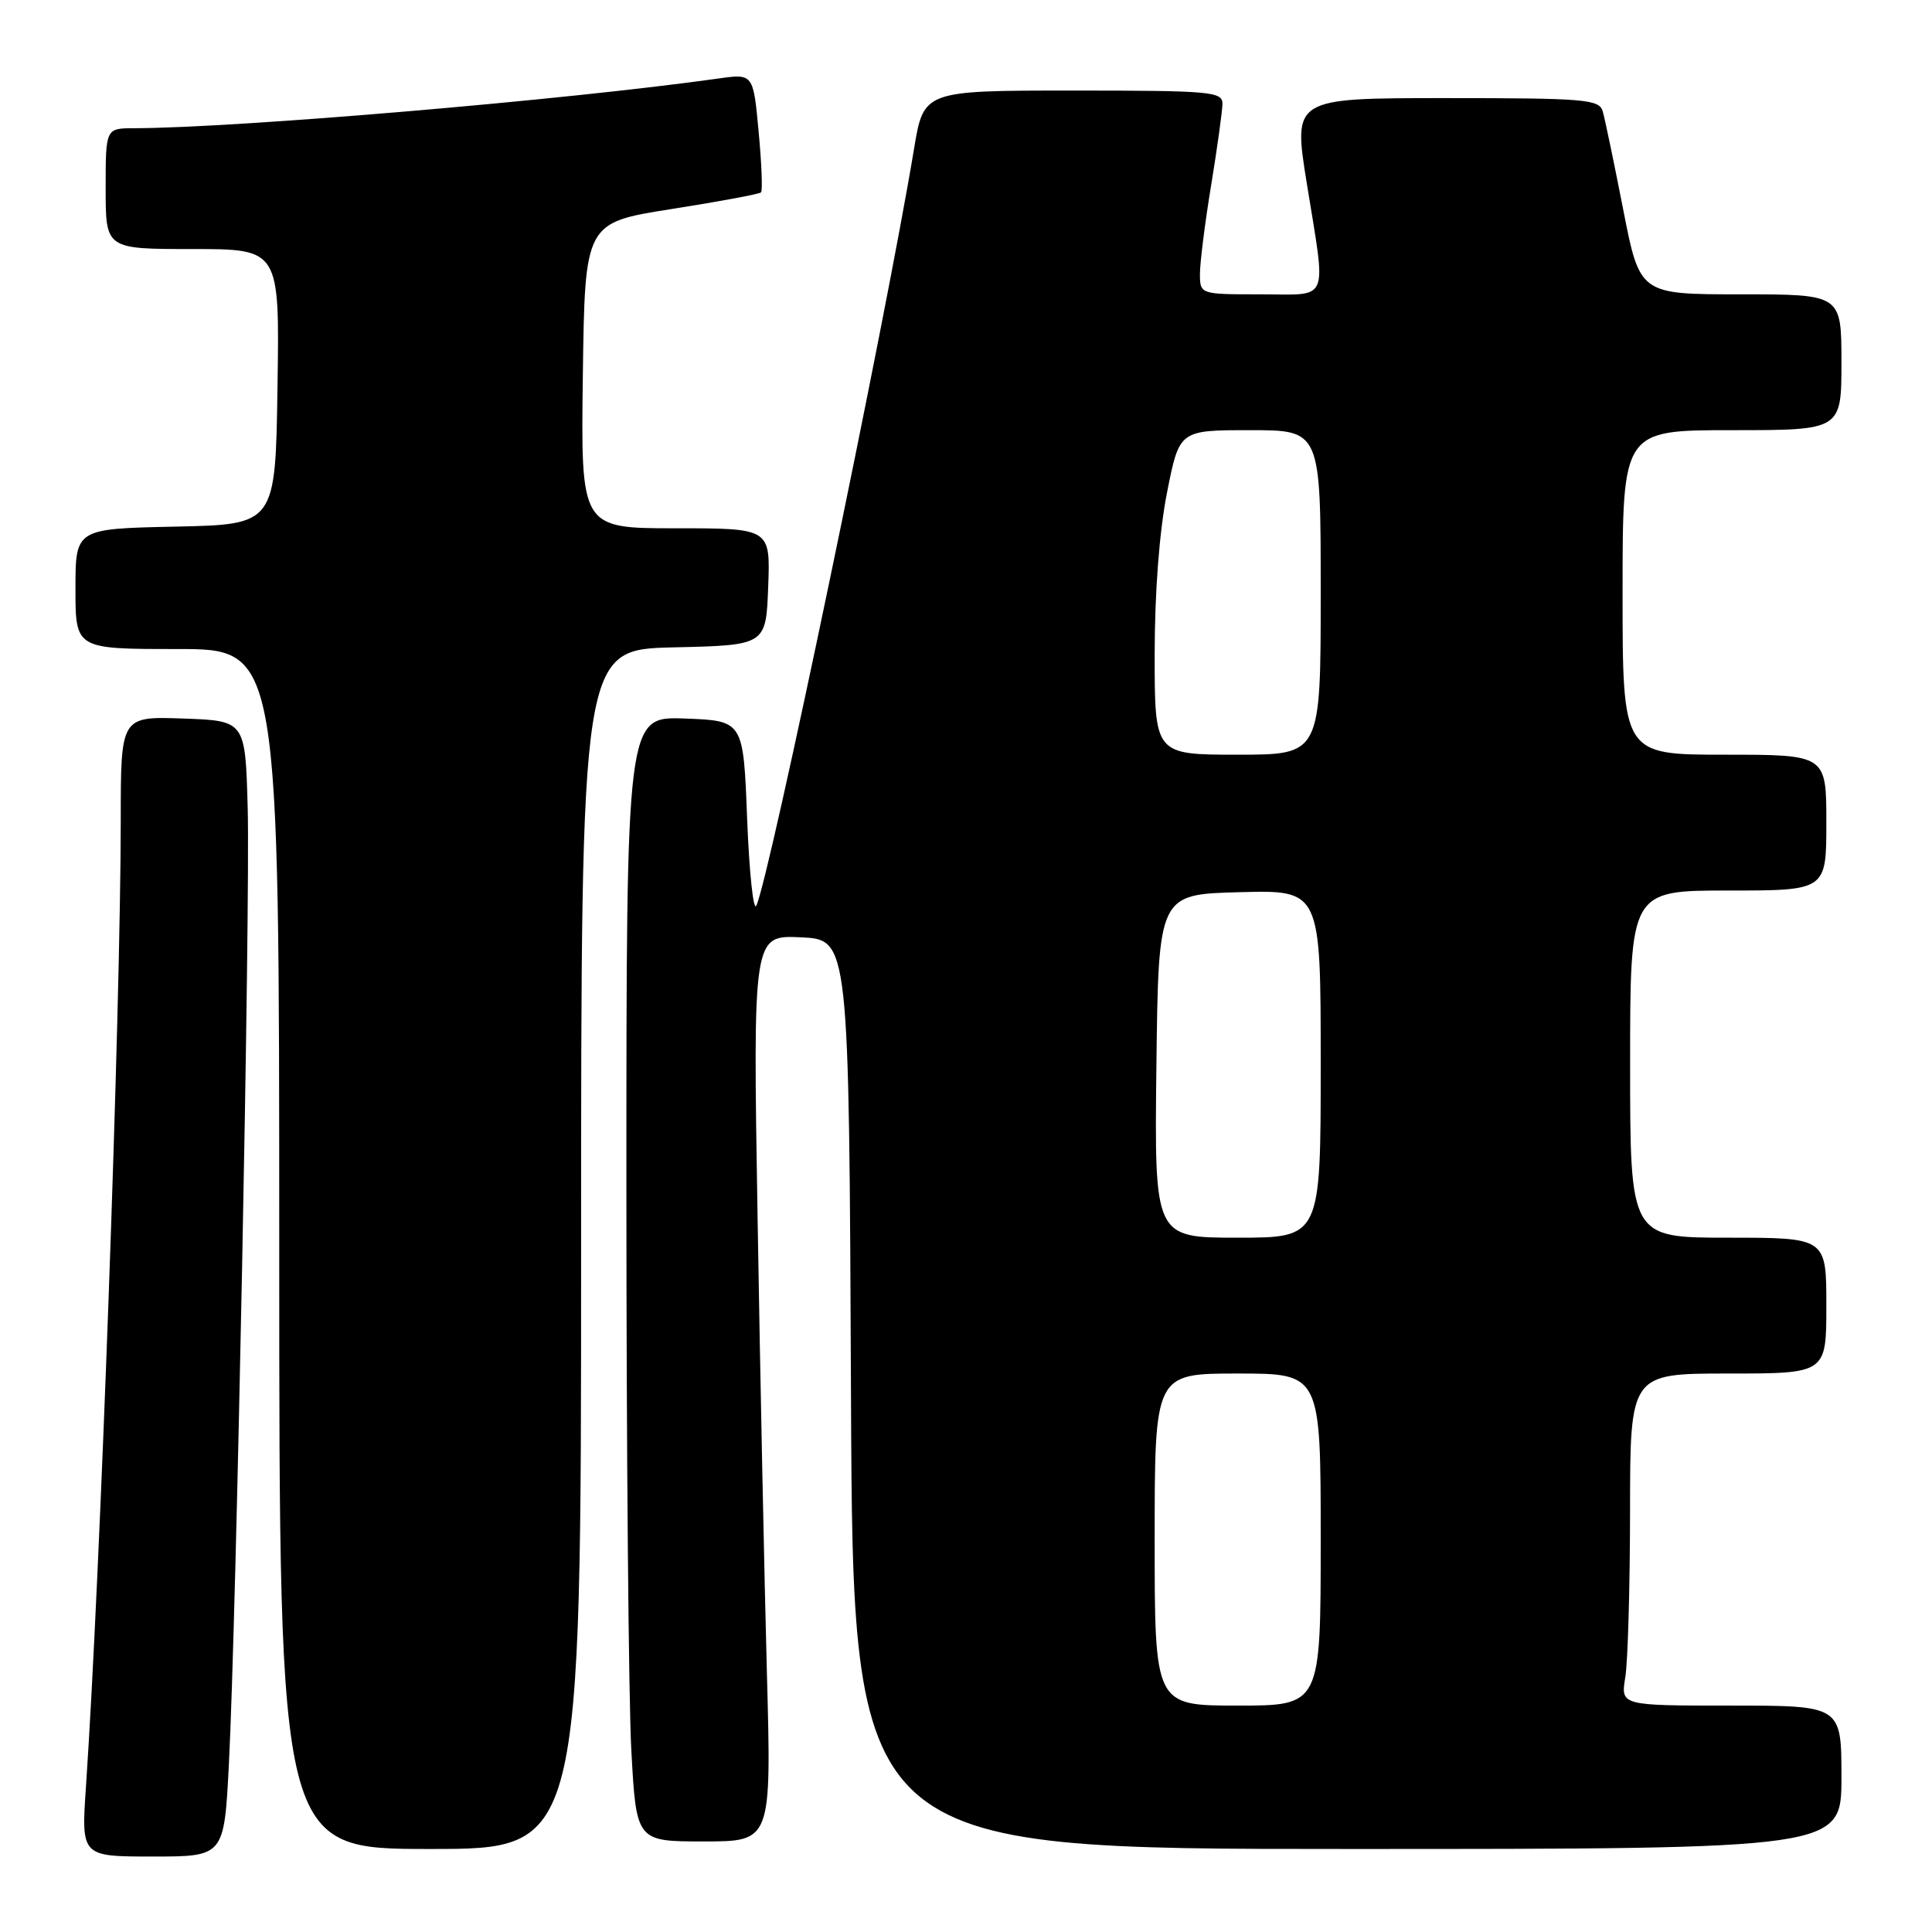 <?xml version="1.0" encoding="UTF-8" standalone="no"?>
<!DOCTYPE svg PUBLIC "-//W3C//DTD SVG 1.1//EN" "http://www.w3.org/Graphics/SVG/1.1/DTD/svg11.dtd" >
<svg xmlns="http://www.w3.org/2000/svg" xmlns:xlink="http://www.w3.org/1999/xlink" version="1.1" viewBox="0 0 256 256">
 <g >
 <path fill="currentColor"
d=" M 30.33 233.75 C 31.31 214.71 33.18 119.85 32.82 107.00 C 32.50 95.50 32.50 95.50 24.25 95.21 C 16.00 94.92 16.00 94.92 16.00 108.71 C 15.99 133.73 13.29 208.75 11.39 236.75 C 10.76 246.00 10.76 246.00 20.23 246.00 C 29.70 246.00 29.70 246.00 30.33 233.75 Z  M 77.00 165.53 C 77.00 86.06 77.00 86.06 89.25 85.78 C 101.50 85.50 101.50 85.50 101.79 77.75 C 102.08 70.00 102.08 70.00 89.52 70.00 C 76.96 70.00 76.96 70.00 77.23 49.75 C 77.50 29.51 77.50 29.51 88.97 27.70 C 95.27 26.71 100.62 25.72 100.84 25.49 C 101.06 25.27 100.92 21.64 100.52 17.42 C 99.81 9.75 99.81 9.75 95.15 10.41 C 74.84 13.26 31.37 16.96 17.75 16.99 C 14.00 17.00 14.00 17.00 14.00 25.00 C 14.00 33.00 14.00 33.00 25.52 33.00 C 37.05 33.00 37.05 33.00 36.77 51.25 C 36.50 69.50 36.50 69.50 23.25 69.78 C 10.00 70.06 10.00 70.06 10.00 78.03 C 10.00 86.00 10.00 86.00 23.50 86.00 C 37.00 86.00 37.00 86.00 37.00 165.50 C 37.00 245.00 37.00 245.00 57.00 245.00 C 77.00 245.00 77.00 245.00 77.00 165.53 Z  M 244.00 235.50 C 244.00 226.00 244.00 226.00 229.37 226.00 C 214.74 226.00 214.74 226.00 215.36 222.25 C 215.70 220.19 215.98 210.29 215.99 200.25 C 216.00 182.00 216.00 182.00 229.00 182.00 C 242.00 182.00 242.00 182.00 242.00 173.00 C 242.00 164.00 242.00 164.00 229.00 164.00 C 216.00 164.00 216.00 164.00 216.00 141.00 C 216.00 118.00 216.00 118.00 229.00 118.00 C 242.00 118.00 242.00 118.00 242.00 109.00 C 242.00 100.00 242.00 100.00 228.50 100.00 C 215.00 100.00 215.00 100.00 215.00 78.50 C 215.00 57.00 215.00 57.00 229.50 57.00 C 244.00 57.00 244.00 57.00 244.00 48.00 C 244.00 39.00 244.00 39.00 230.64 39.00 C 217.28 39.00 217.28 39.00 215.08 27.75 C 213.87 21.56 212.65 15.71 212.37 14.75 C 211.91 13.16 210.04 13.00 191.60 13.00 C 171.34 13.00 171.34 13.00 173.15 24.25 C 175.75 40.42 176.34 39.00 167.00 39.00 C 159.00 39.00 159.00 39.00 159.00 36.25 C 159.01 34.74 159.67 29.45 160.49 24.50 C 161.30 19.55 161.97 14.71 161.98 13.75 C 162.00 12.14 160.40 12.00 142.20 12.00 C 122.39 12.00 122.39 12.00 121.11 19.75 C 117.31 42.69 101.96 116.34 100.22 120.00 C 99.83 120.83 99.28 115.65 99.00 108.50 C 98.50 95.50 98.50 95.50 90.75 95.21 C 83.00 94.92 83.00 94.92 83.00 157.30 C 83.00 191.61 83.29 225.16 83.65 231.84 C 84.31 244.00 84.31 244.00 93.26 244.00 C 102.22 244.00 102.22 244.00 101.62 221.75 C 101.29 209.51 100.73 182.49 100.39 161.70 C 99.76 123.90 99.76 123.90 106.13 124.20 C 112.50 124.50 112.50 124.50 112.76 184.75 C 113.02 245.00 113.02 245.00 178.51 245.00 C 244.00 245.00 244.00 245.00 244.00 235.50 Z  M 153.00 204.00 C 153.00 182.00 153.00 182.00 164.00 182.00 C 175.00 182.00 175.00 182.00 175.00 204.00 C 175.00 226.00 175.00 226.00 164.00 226.00 C 153.00 226.00 153.00 226.00 153.00 204.00 Z  M 153.23 141.25 C 153.50 118.50 153.50 118.50 164.25 118.22 C 175.00 117.93 175.00 117.93 175.00 140.97 C 175.00 164.00 175.00 164.00 163.98 164.00 C 152.96 164.00 152.96 164.00 153.23 141.25 Z  M 153.00 86.75 C 153.00 78.50 153.62 70.39 154.64 65.25 C 156.27 57.00 156.27 57.00 165.64 57.00 C 175.00 57.00 175.00 57.00 175.00 78.50 C 175.00 100.00 175.00 100.00 164.00 100.00 C 153.00 100.00 153.00 100.00 153.00 86.75 Z "/>
</g>
</svg>